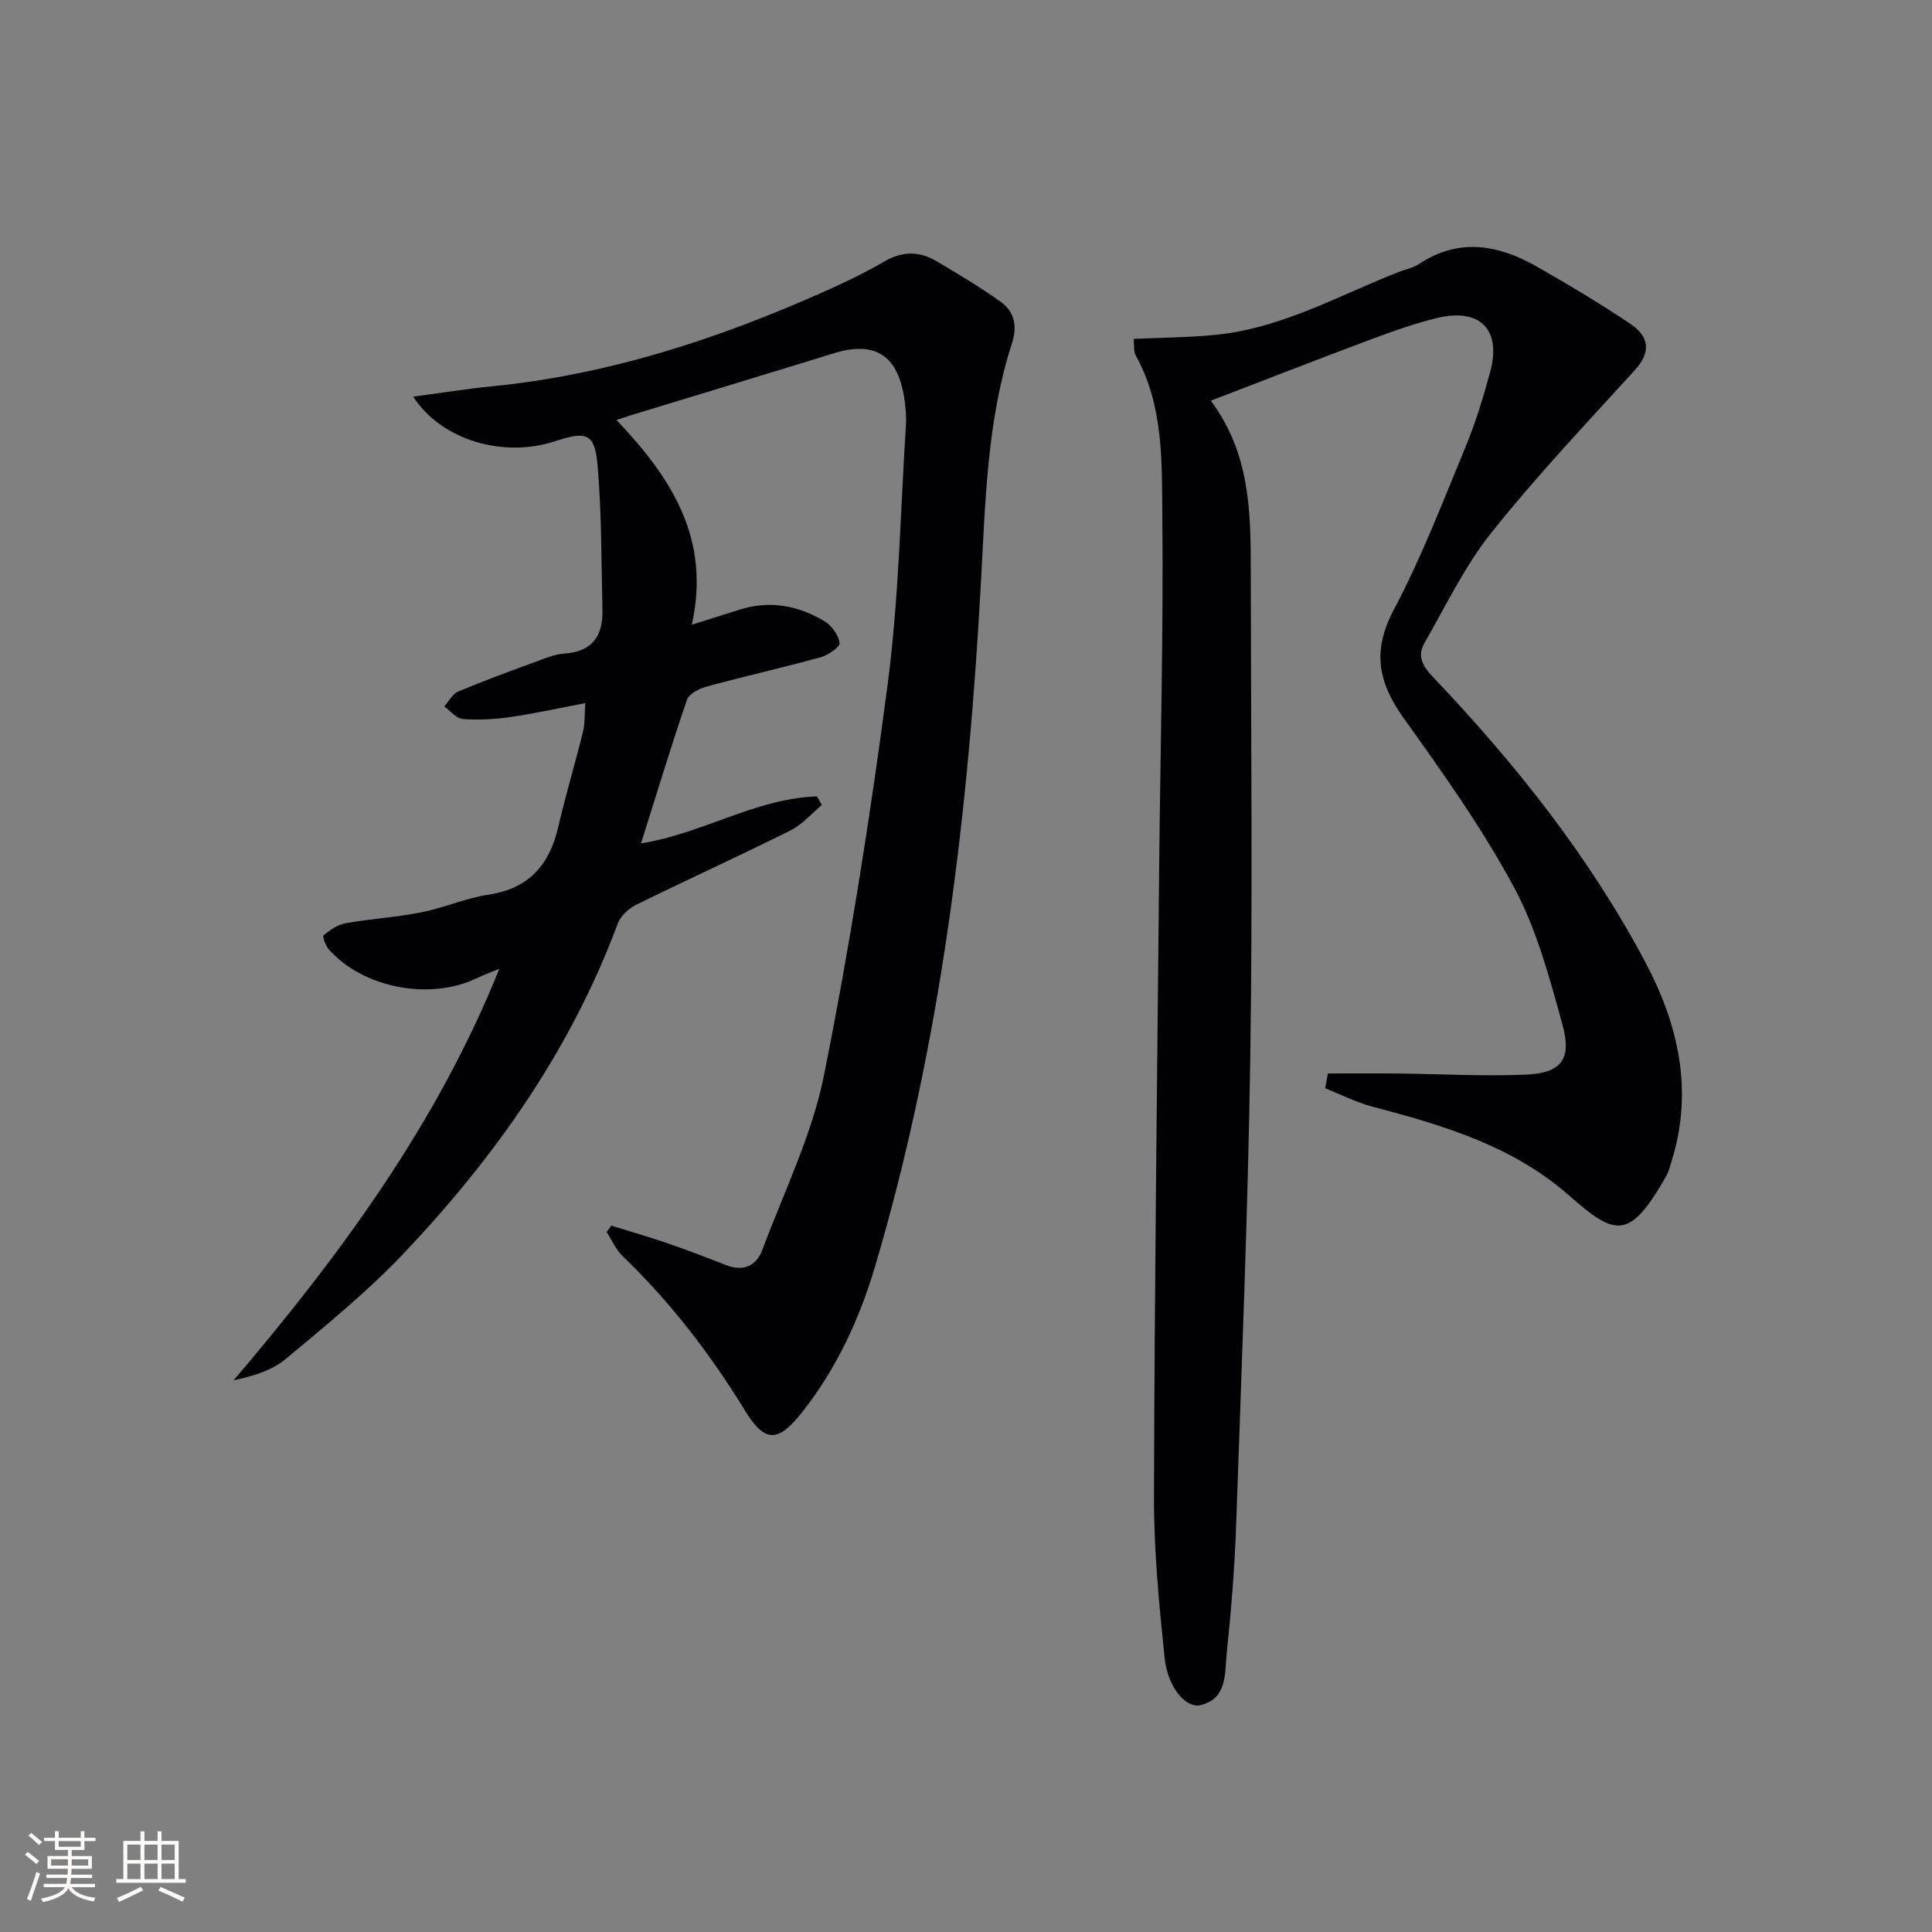 <svg enable-background="new 0 0 400 400" viewBox="0 0 400 400" xmlns="http://www.w3.org/2000/svg"><rect x="0" y="0" width="400" height="400" fill="#808080" stroke="none"/><path d="m126.56 253.75c3.85 1.2 7.73 2.31 11.54 3.62 4.08 1.4 8.11 2.94 12.12 4.52 3.66 1.44 6.35.28 7.65-3.21 4.45-11.93 10.23-23.64 12.71-35.99 5.38-26.81 9.64-53.89 13.2-81.01 2.33-17.75 2.64-35.77 3.78-53.67.13-1.97-.08-4-.4-5.95-1.44-8.68-6.21-11.5-14.56-8.91-13.95 4.32-27.94 8.53-41.91 12.8-.74.23-1.47.48-3.06 1 11.3 11.89 19.59 24.5 15.6 42.39 4.1-1.29 6.98-2.19 9.87-3.11 6.25-1.99 12.16-.88 17.61 2.4 1.48.89 2.91 2.85 3.12 4.48.11.84-2.38 2.54-3.94 2.97-7.84 2.16-15.78 3.94-23.63 6.08-1.52.41-3.62 1.5-4.04 2.75-3.32 9.7-6.29 19.52-9.5 29.7 12.68-1.99 23.75-9.33 36.44-9.72.33.59.66 1.18.99 1.77-2.15 1.79-4.06 4.07-6.5 5.28-10.54 5.26-21.28 10.14-31.85 15.34-1.59.78-3.31 2.33-3.9 3.92-9.67 26.06-25.34 48.27-44.26 68.24-7.52 7.94-16.08 14.91-24.5 21.93-2.84 2.37-6.69 3.52-10.76 4.4 22.15-26.04 42.11-53.13 55-85.19-1.6.66-3.23 1.26-4.79 2-9.69 4.6-23.41 1.97-30.49-5.99-.69-.77-1.39-2.73-1.12-2.95 1.33-1.08 2.91-2.2 4.55-2.49 5.21-.93 10.53-1.24 15.72-2.27 4.71-.93 9.22-2.95 13.94-3.66 8.38-1.27 12.58-6.21 14.4-14.06 1.53-6.62 3.51-13.14 5.13-19.74.42-1.72.29-3.57.45-5.84-5.45 1.03-10.43 2.14-15.47 2.87-3.26.47-6.62.66-9.9.41-1.33-.1-2.55-1.69-3.82-2.6.94-1.05 1.69-2.58 2.87-3.08 5.35-2.25 10.8-4.24 16.25-6.24 1.87-.69 3.8-1.5 5.74-1.63 5.76-.38 8.02-3.63 7.89-8.99-.24-9.92-.15-19.88-.99-29.76-.58-6.84-2.19-7.39-8.77-5.22-10.73 3.53-23.54-.15-29.43-9.22 5.76-.76 11.03-1.61 16.34-2.14 24.08-2.38 46.72-9.79 68.68-19.57 4.24-1.89 8.47-3.9 12.47-6.24 3.71-2.17 7.24-2.23 10.79-.13 4.55 2.7 9.13 5.4 13.42 8.49 2.78 2.01 3.41 5 2.29 8.48-5.12 15.85-5.5 32.31-6.39 48.75-2.6 48.19-8.2 95.95-21.96 142.42-3.23 10.91-7.97 21.13-15.06 30.15-4.99 6.35-7.75 6.47-11.88-.28-7.16-11.72-15.44-22.47-25.35-32-1.4-1.34-2.21-3.3-3.29-4.97.31-.43.64-.88.96-1.33z" fill="#010104"/><path d="m274.91 222.25c4.81 0 9.63-.04 14.44.01 8.82.09 17.65.59 26.44.24 7.4-.3 9.7-3.12 7.71-10.32-2.67-9.71-5.33-19.72-10.05-28.49-6.59-12.24-14.75-23.7-22.86-35.05-5.25-7.35-6.54-13.86-2.06-22.32 5.74-10.83 10.17-22.37 14.87-33.73 2.09-5.05 3.7-10.32 5.13-15.6 2.37-8.77-2.11-13.31-11.02-11.15-4.65 1.13-9.2 2.76-13.7 4.44-10.87 4.06-21.68 8.29-33.12 12.68 8.19 11.01 8.26 23.17 8.27 35.31.03 33.49.4 66.99-.1 100.48-.49 32.43-1.82 64.86-2.94 97.28-.31 8.8-1.04 17.59-1.95 26.34-.42 4.07.16 9.24-5.32 10.64-3.12.8-6.9-3.64-7.53-9.78-1.14-11.06-2.23-22.2-2.2-33.31.11-43.3.65-86.6 1.07-129.89.23-24.3.9-48.61.66-72.91-.11-11.34.32-23.04-5.53-33.58-.44-.79-.25-1.92-.41-3.37 5.8-.27 11.38-.3 16.91-.84 13.67-1.33 25.51-8.14 37.99-13.03 1.39-.54 2.95-.82 4.16-1.63 8.25-5.48 16.39-4.02 24.33.48 6.62 3.76 13.16 7.68 19.48 11.92 3.74 2.51 4.41 5.71.92 9.54-10.09 11.06-20.4 21.99-29.73 33.68-5.52 6.92-9.42 15.14-13.87 22.87-1.54 2.67-.34 4.78 1.78 7.01 17.05 17.9 32.37 37.18 43.98 59.06 6.77 12.75 9.96 26.44 5.5 40.92-.34 1.1-.59 2.28-1.15 3.27-7.58 13.41-10.52 12.58-20.07 4.16-11.76-10.37-26.21-14.62-40.89-18.49-3.33-.88-6.47-2.5-9.69-3.79.2-1.01.37-2.03.55-3.05z" fill="#010104"/><g fill="#fcfbfa"><path d="m5.17 384 .55-.58c.85.61 1.65 1.24 2.4 1.87l-.59.64c-.83-.73-1.62-1.38-2.36-1.93m1.22 9.53-.82-.34c.71-1.76 1.37-3.64 1.98-5.63.24.13.5.25.76.36-.6 1.67-1.24 3.54-1.92 5.61m-.5-13.5.57-.54c.56.44 1.31 1.06 2.26 1.87l-.64.64c-.68-.66-1.41-1.32-2.19-1.97m3.25.46h2.24v-1.36h.77v1.36h4.57v-1.36h.76v1.36h2.28v.69h-2.28v1.84h-2.64v1.26h4.18v2.64h-4.21c0 .45-.02.86-.05 1.21h4.32v.69h-4.38c-.04.34-.1.75-.19 1.22h5.15v.69h-4.82c.87 1.19 2.51 1.92 4.93 2.19-.17.31-.3.57-.37.76-2.77-.49-4.52-1.41-5.26-2.76-.56 1.26-2.3 2.23-5.24 2.9-.12-.25-.26-.48-.43-.72 2.73-.55 4.38-1.34 4.96-2.38h-4.38v-.69h4.65c.1-.38.17-.79.21-1.22h-4.32v-.69h4.4c.03-.34.05-.75.05-1.21h-4.2v-2.64h4.23v-1.26h-2.69v-1.84h-2.24zm1.46 4.46v1.29h3.45c.01-.4.02-.57.01-.53v-.32-.45h-3.46zm1.55-2.59h4.57v-1.19h-4.57zm6.11 2.59h-3.42v.77c-.01.19-.01.37-.02.53h3.44z"/><path d="m32.63 379.16h.82v1.98h3.54v7.89h1.46v.78h-14.37v-.78h1.46v-7.89h3.54v-1.98h.82v1.98h2.73zm-3.49 11.48.5.73c-1.61.82-3.28 1.63-5 2.41-.13-.27-.28-.55-.44-.82 1.75-.72 3.4-1.49 4.94-2.32m-2.78-5.55h2.73v-3.18h-2.73zm0 3.95h2.73v-3.2h-2.73zm3.54-3.95h2.73v-3.18h-2.73zm0 3.95h2.73v-3.2h-2.73zm7.89 4.68c-1.84-.92-3.51-1.7-5.02-2.32l.45-.73c1.89.8 3.57 1.55 5.04 2.23zm-1.62-11.81h-2.73v3.18h2.73zm-2.73 7.13h2.73v-3.2h-2.73z"/></g></svg>